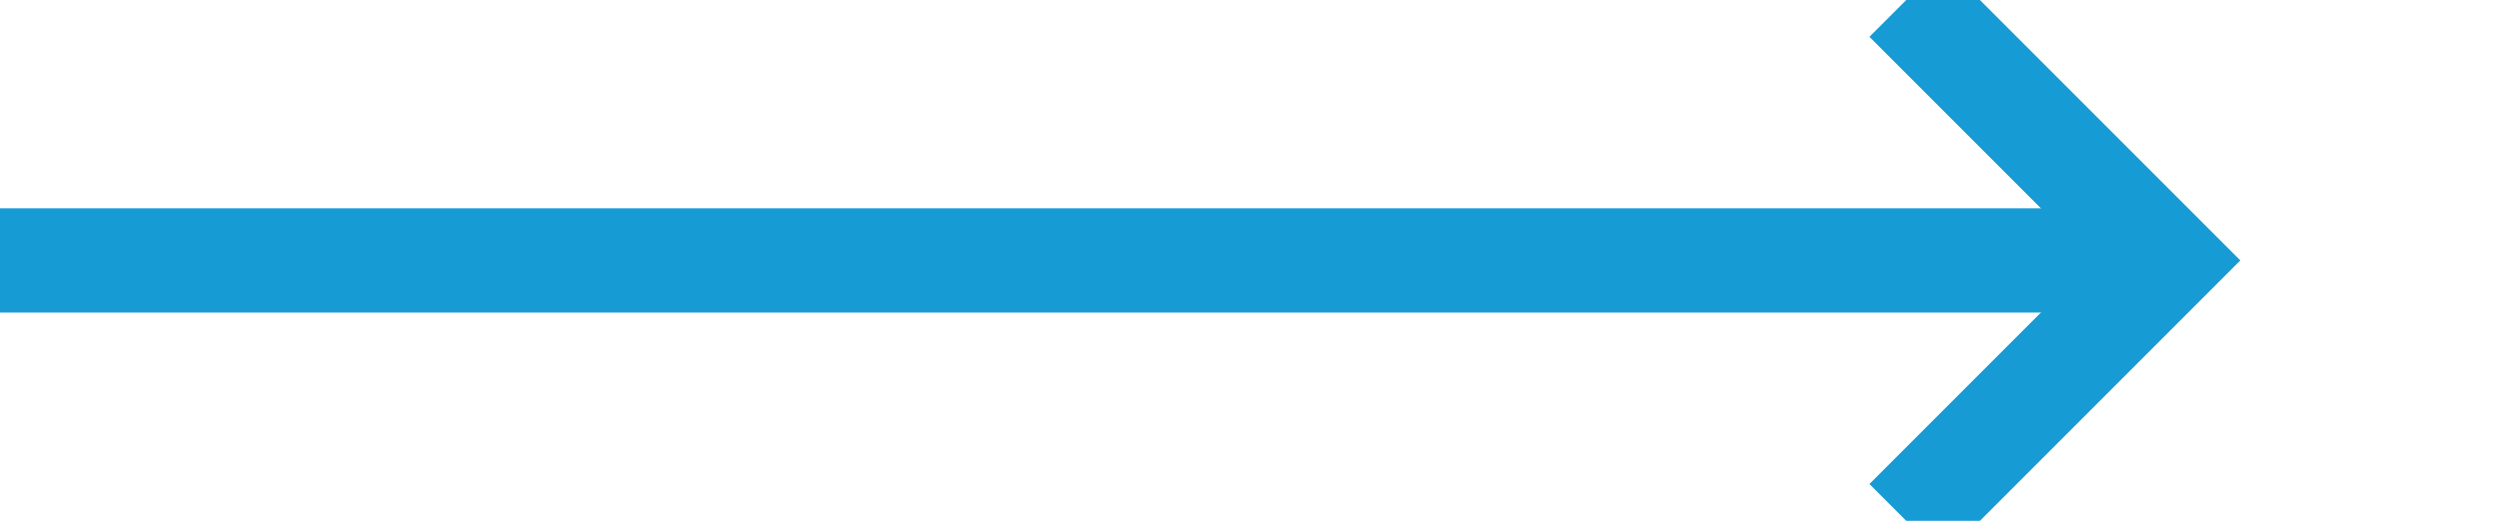 ﻿<?xml version="1.0" encoding="utf-8"?>
<svg version="1.1" xmlns:xlink="http://www.w3.org/1999/xlink" width="48px" height="10px" preserveAspectRatio="xMinYMid meet" viewBox="457 61  48 8" xmlns="http://www.w3.org/2000/svg">
  <path d="M 457 65  L 498 65  " stroke-width="2" stroke="#169bd5" fill="none" />
  <path d="M 492.893 60.707  L 497.186 65  L 492.893 69.293  L 494.307 70.707  L 499.307 65.707  L 500.014 65  L 499.307 64.293  L 494.307 59.293  L 492.893 60.707  Z " fill-rule="nonzero" fill="#169bd5" stroke="none" />
</svg>
